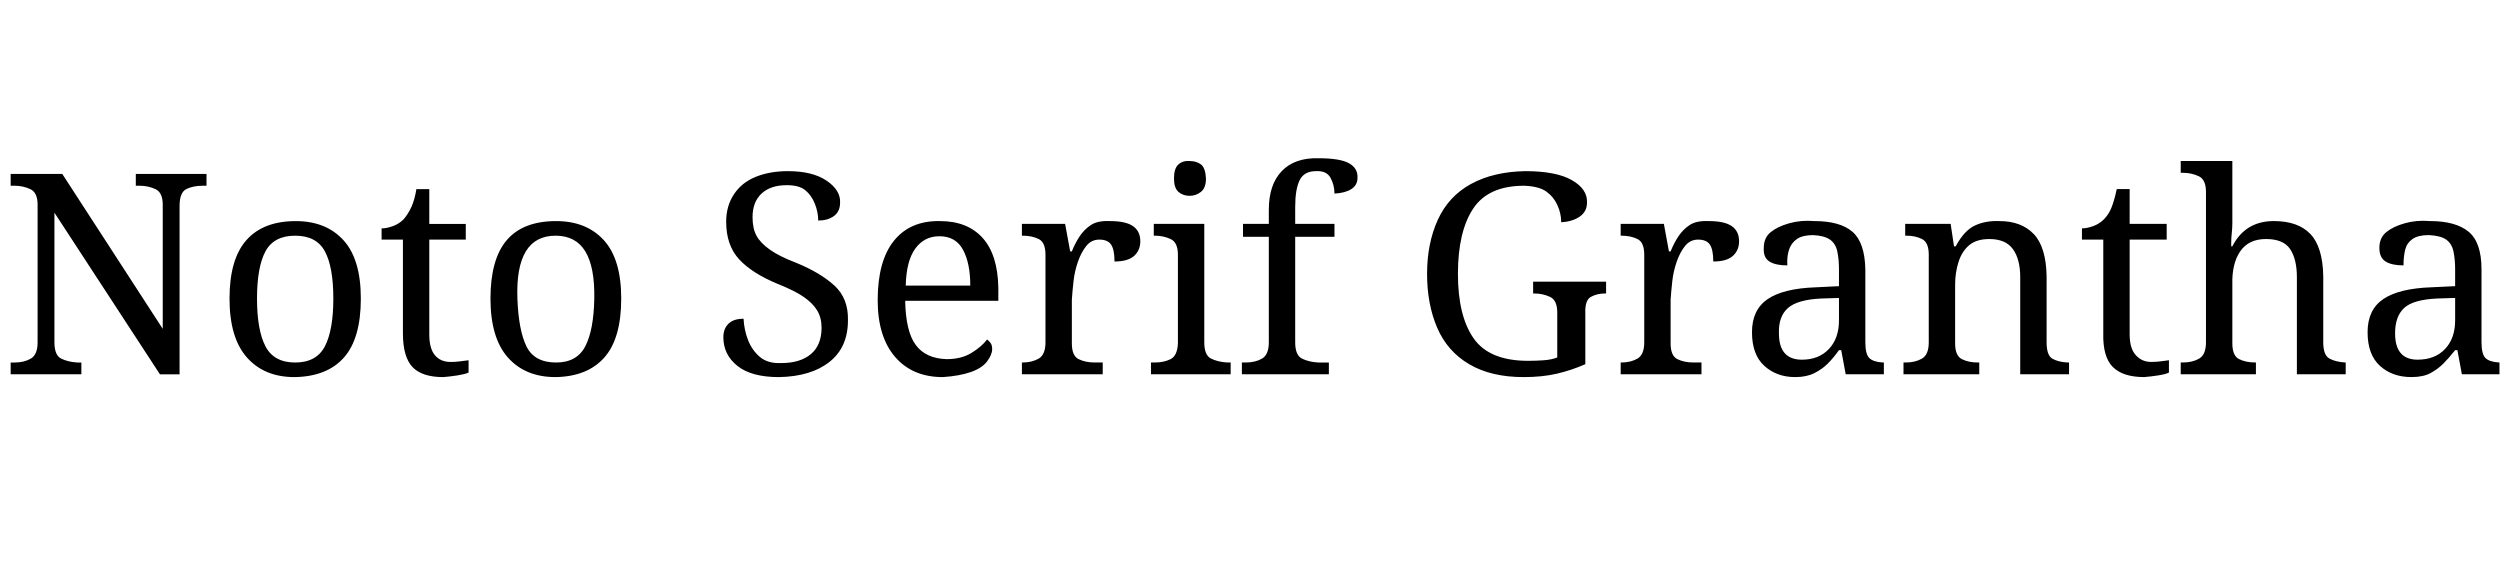 <svg id="fnt-Noto Serif Grantha" viewBox="0 0 4455 1000" xmlns="http://www.w3.org/2000/svg"><path id="noto-serif-grantha" class="f" d="M145 667h-126v-21h7q17 0 29-7t12-29v-245q0-22-13-28t-28-6h-7v-21h92l179 276v-221q0-22-13-28t-28-6h-7v-21h126v21h-7q-17 0-29 6t-12 30v300h-35l-188-288v231q0 23 12 29t29 7h7v21m380 5q-54 0-85-35t-31-105q0-70 30-104t88-34q54 0 85 34t31 104q0 71-30 105t-88 35m1-26q38 0 53-29t15-85-15-84-53-28-53 28-15 84 15 85 53 29m264 26q-38 0-55-18t-17-60v-167h-38v-20q9 0 20-4t19-12q8-9 14-22t9-32h23v62h65v28h-65v169q0 25 10 37t28 12q9 0 16-1t16-2v22q-7 3-20 5t-25 3m200 0q-54 0-85-35t-31-105q0-70 29-104t88-34q54 0 85 34t31 104q0 71-30 105t-87 35m1-26q37 0 52-29t16-85-16-84-53-28-53 28-15 84 16 85 53 29m397 26q-49 0-74-20t-25-51q0-15 9-24t27-9q1 20 8 38t21 30 38 11q34 0 53-16t19-47q0-18-8-31t-24-24-46-23q-46-19-69-44t-23-67q0-28 14-49t39-31 57-10q44 0 69 17t24 39q0 16-11 24t-28 8q0-15-6-30t-17-24-33-9q-29 0-45 15t-16 42q0 20 7 33t24 25 46 23q44 18 69 41t24 62q0 48-33 74t-90 27m292 0q-54 0-85-36t-31-101q0-70 29-106t82-35q49 0 76 30t28 89v23h-166q1 55 19 79t55 25q26 0 44-11t28-24q3 2 6 6t3 11q0 10-9 22t-29 19-50 9m-66-163h115q0-40-13-64t-42-24q-27 0-43 22t-17 66m351 158h-144v-21h1q17 0 29-7t12-29v-156q0-22-12-28t-29-6h-1v-21h77l9 49h3q6-15 14-27t20-20 34-7q28 0 41 9t13 27q0 16-11 26t-35 10q0-21-6-30t-21-9q-14 0-23 11t-15 28-8 35-3 33v78q0 22 12 28t29 6h14v21m155-318q-12 0-20-7t-8-24q0-18 8-25t20-6q12 0 20 6t9 25q0 17-9 24t-20 7m73 318h-142v-21h7q16 0 28-6t13-28v-158q0-22-13-28t-28-6h-2v-21h90v211q0 23 12 29t29 7h6v21m175 0h-155v-21h7q17 0 29-7t12-29v-188h-46v-23h46v-25q0-45 23-69t65-23q39 0 55 9t15 26q0 13-11 20t-30 8q0-15-7-28t-26-12q-21 0-29 16t-8 48v30h70v23h-70v188q0 23 12 29t29 7h19v21m347 5q-58 0-97-23t-57-65-18-96q0-54 19-96t59-64 97-23q55 0 83 16t27 40q0 16-13 25t-33 10q0-16-7-31t-20-24-39-10q-64 0-91 41t-27 116 28 115 97 40q14 0 28-1t24-5v-80q0-22-13-28t-28-6h-2v-21h130v21h-2q-14 0-25 6t-10 30v90q-25 11-51 17t-59 6m317-5h-144v-21h1q17 0 29-7t12-29v-156q0-22-12-28t-29-6h-1v-21h77l9 49h3q6-15 14-27t20-20 34-7q28 0 41 9t13 27q0 16-11 26t-35 10q0-21-6-30t-21-9q-14 0-23 11t-15 28-8 35-3 33v78q0 22 12 28t29 6h14v21m167 5q-33 0-55-20t-22-60q0-40 28-59t86-21l41-2v-30q0-18-3-32t-13-21-30-8q-19 0-29 7t-14 19-3 28q-21 0-32-7t-10-24q0-18 12-28t33-16 45-4q46 0 68 19t23 67v130q0 21 7 28t24 8h2v21h-68l-8-43h-4q-10 14-20 24t-24 17-34 7m12-31q30 0 48-19t18-51v-40l-32 1q-42 2-59 17t-16 45q0 47 41 47m316 26h-135v-21h4q17 0 29-7t12-29v-156q0-22-12-28t-28-6h-2v-21h81l6 40h3q15-28 34-37t44-8q39 0 61 23t23 75v118q0 23 10 29t27 7h3v21h-87v-173q0-32-13-50t-42-18q-23 0-36 11t-19 30-6 40v105q0 22 12 28t28 6h3v21m294 5q-38 0-56-18t-17-60v-167h-38v-20q9 0 20-4t19-12q9-9 14-22t9-32h23v62h66v28h-66v169q0 25 11 37t27 12q9 0 17-1t15-2v22q-6 3-19 5t-25 3m199-5h-134v-21h4q17 0 29-7t12-29v-268q0-22-13-28t-28-6h-4v-21h92v110q0 9-1 18t-1 17 0 7h2q23-45 74-45 43 0 65 23t23 75v118q0 23 11 29t28 7h1v21h-87v-173q0-32-12-50t-43-18q-31 0-46 22t-14 59v105q0 22 12 28t29 6h1v21m277 5q-34 0-56-20t-22-60q0-40 28-59t86-21l42-2v-30q0-18-3-32t-13-21-31-8q-19 0-29 7t-13 19-3 28q-21 0-32-7t-11-24q0-18 12-28t33-16 45-4q46 0 69 19t23 67v130q0 21 7 28t24 8h1v21h-67l-8-43h-4q-11 14-21 24t-23 17-34 7m11-31q31 0 49-19t18-51v-40l-32 1q-43 2-59 17t-16 45q0 47 40 47" />
</svg>
